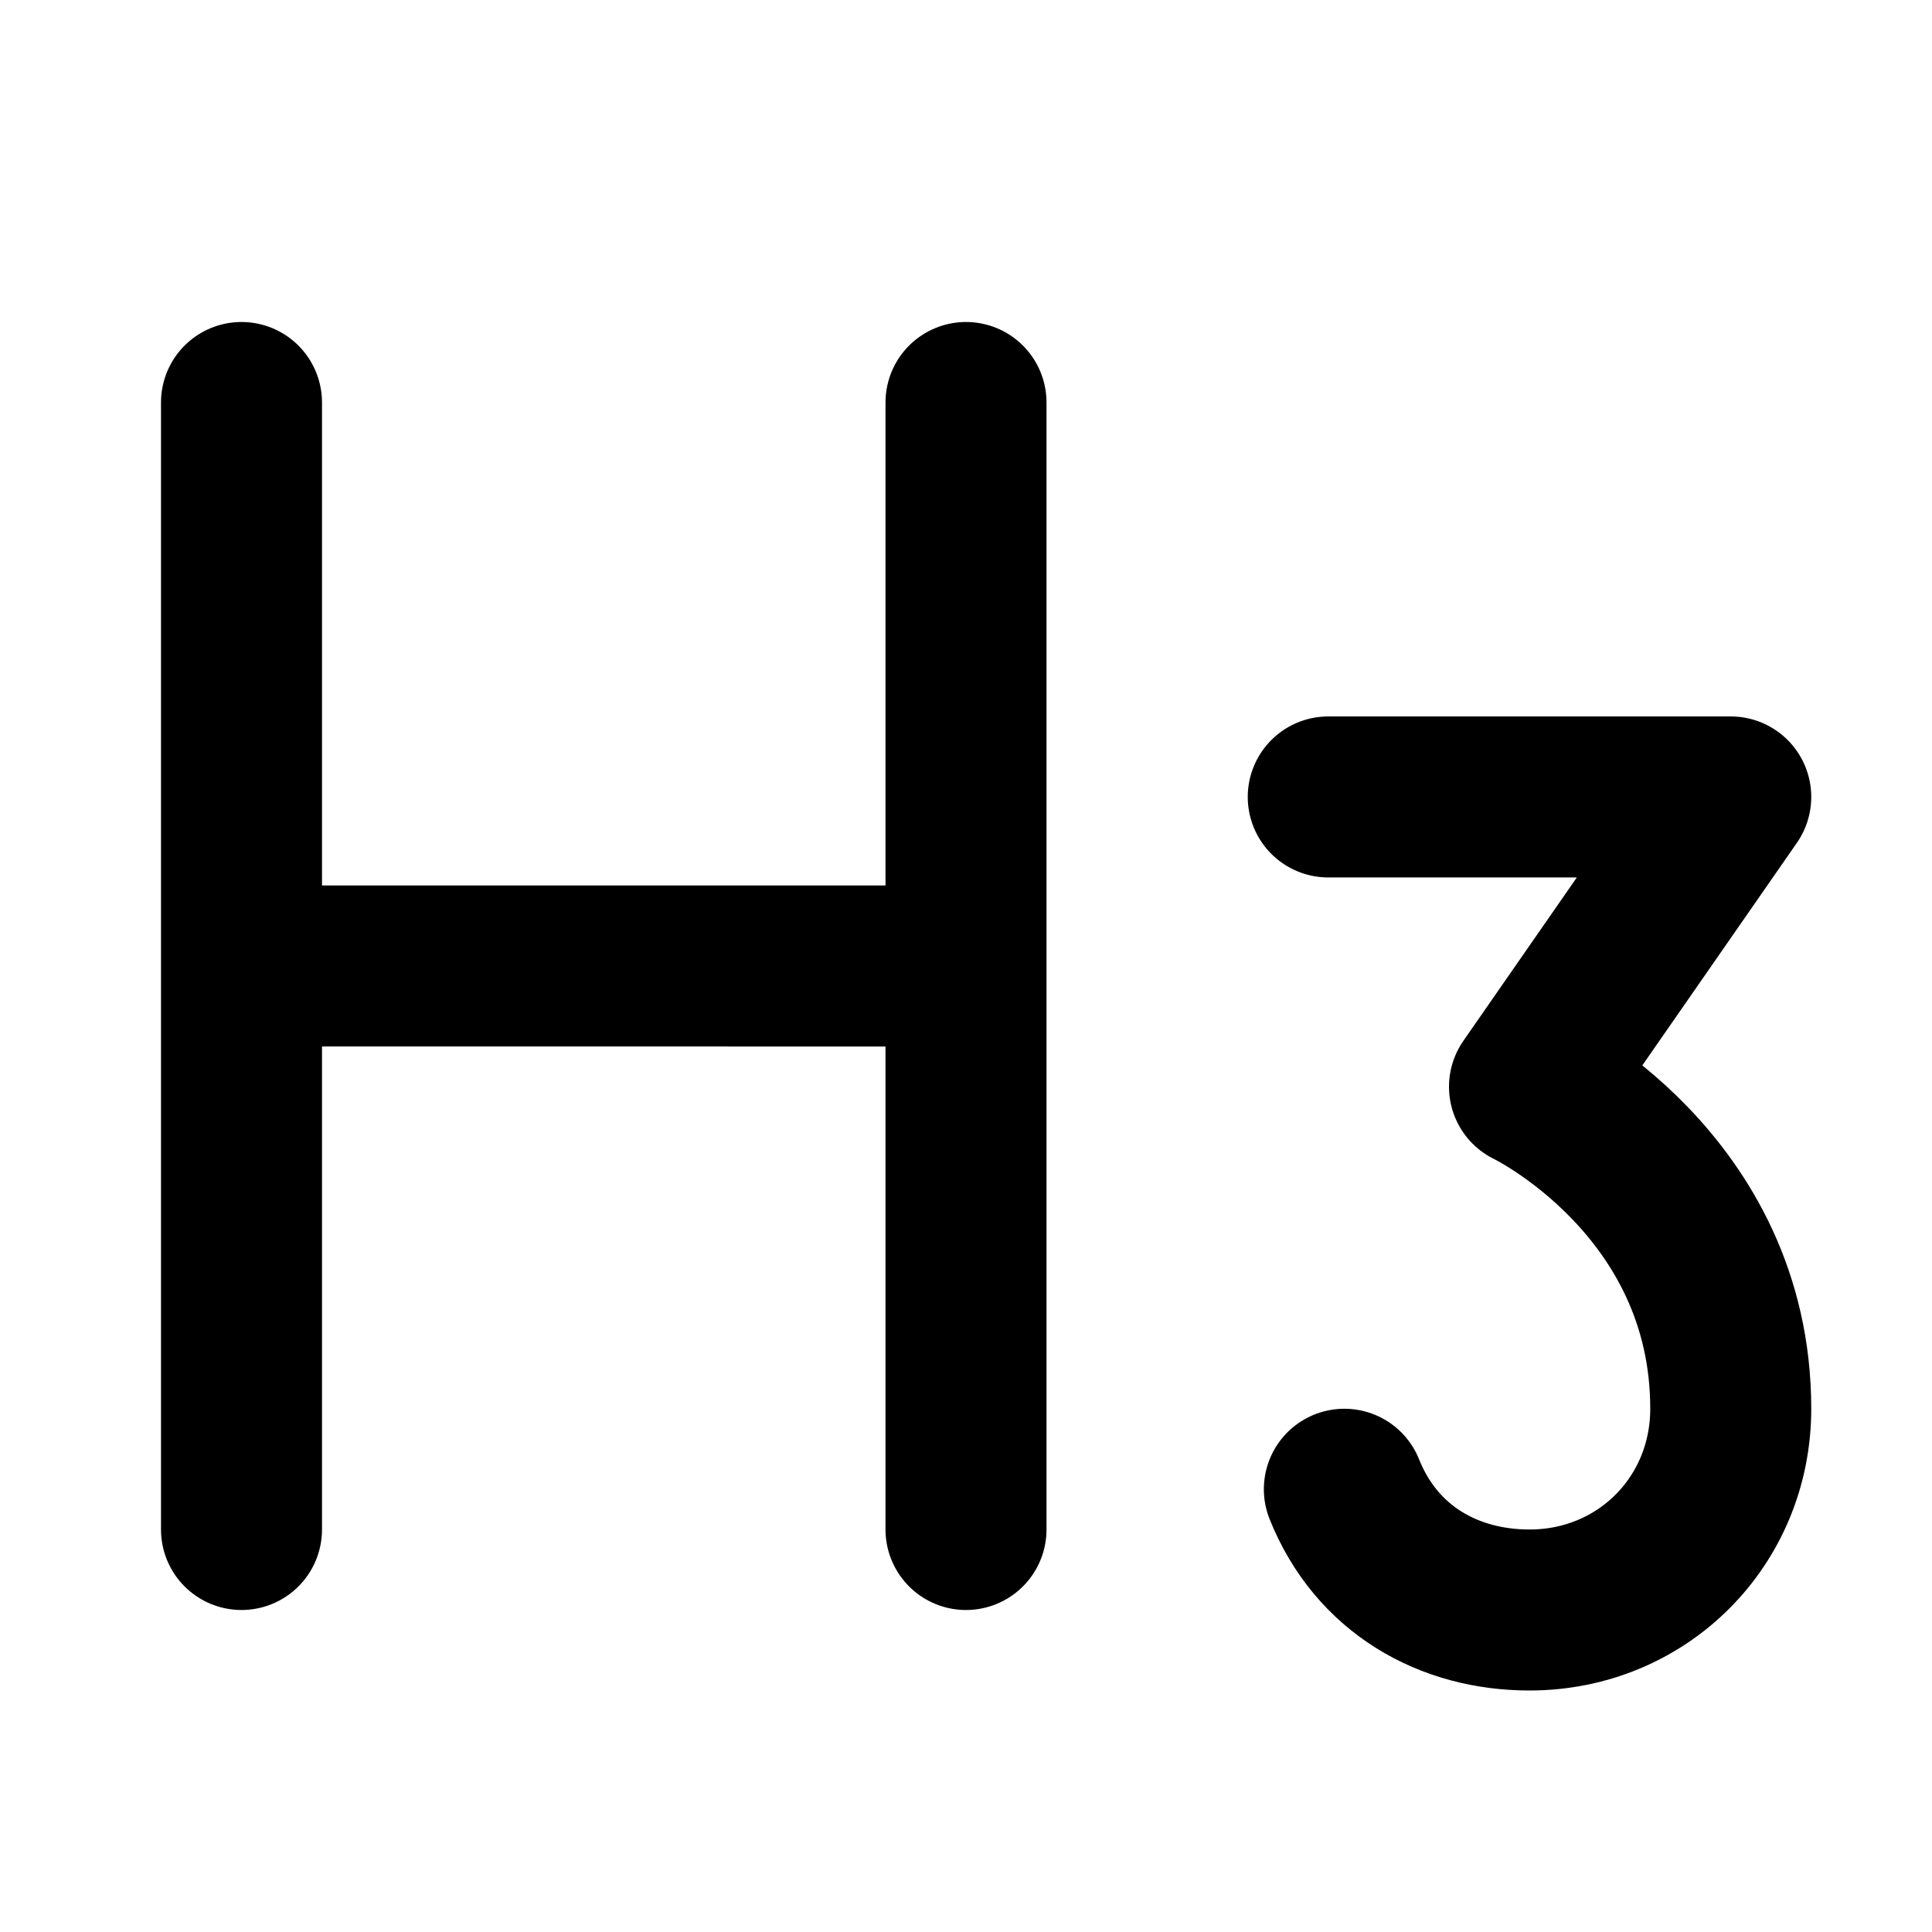 <svg viewBox="0 0 24 24" class="nib-icon"><path d="M12 5v14M3 5v14m.1-7H12m4.7 6.5c.4 1 1.3 1.5 2.3 1.5 1.4 0 2.5-1.1 2.5-2.5 0-2.8-2.5-4-2.5-4l2.5-3.6h-5" fill="none" stroke="#000" stroke-width="2" stroke-linecap="round" stroke-linejoin="round" stroke-miterlimit="10"/></svg>